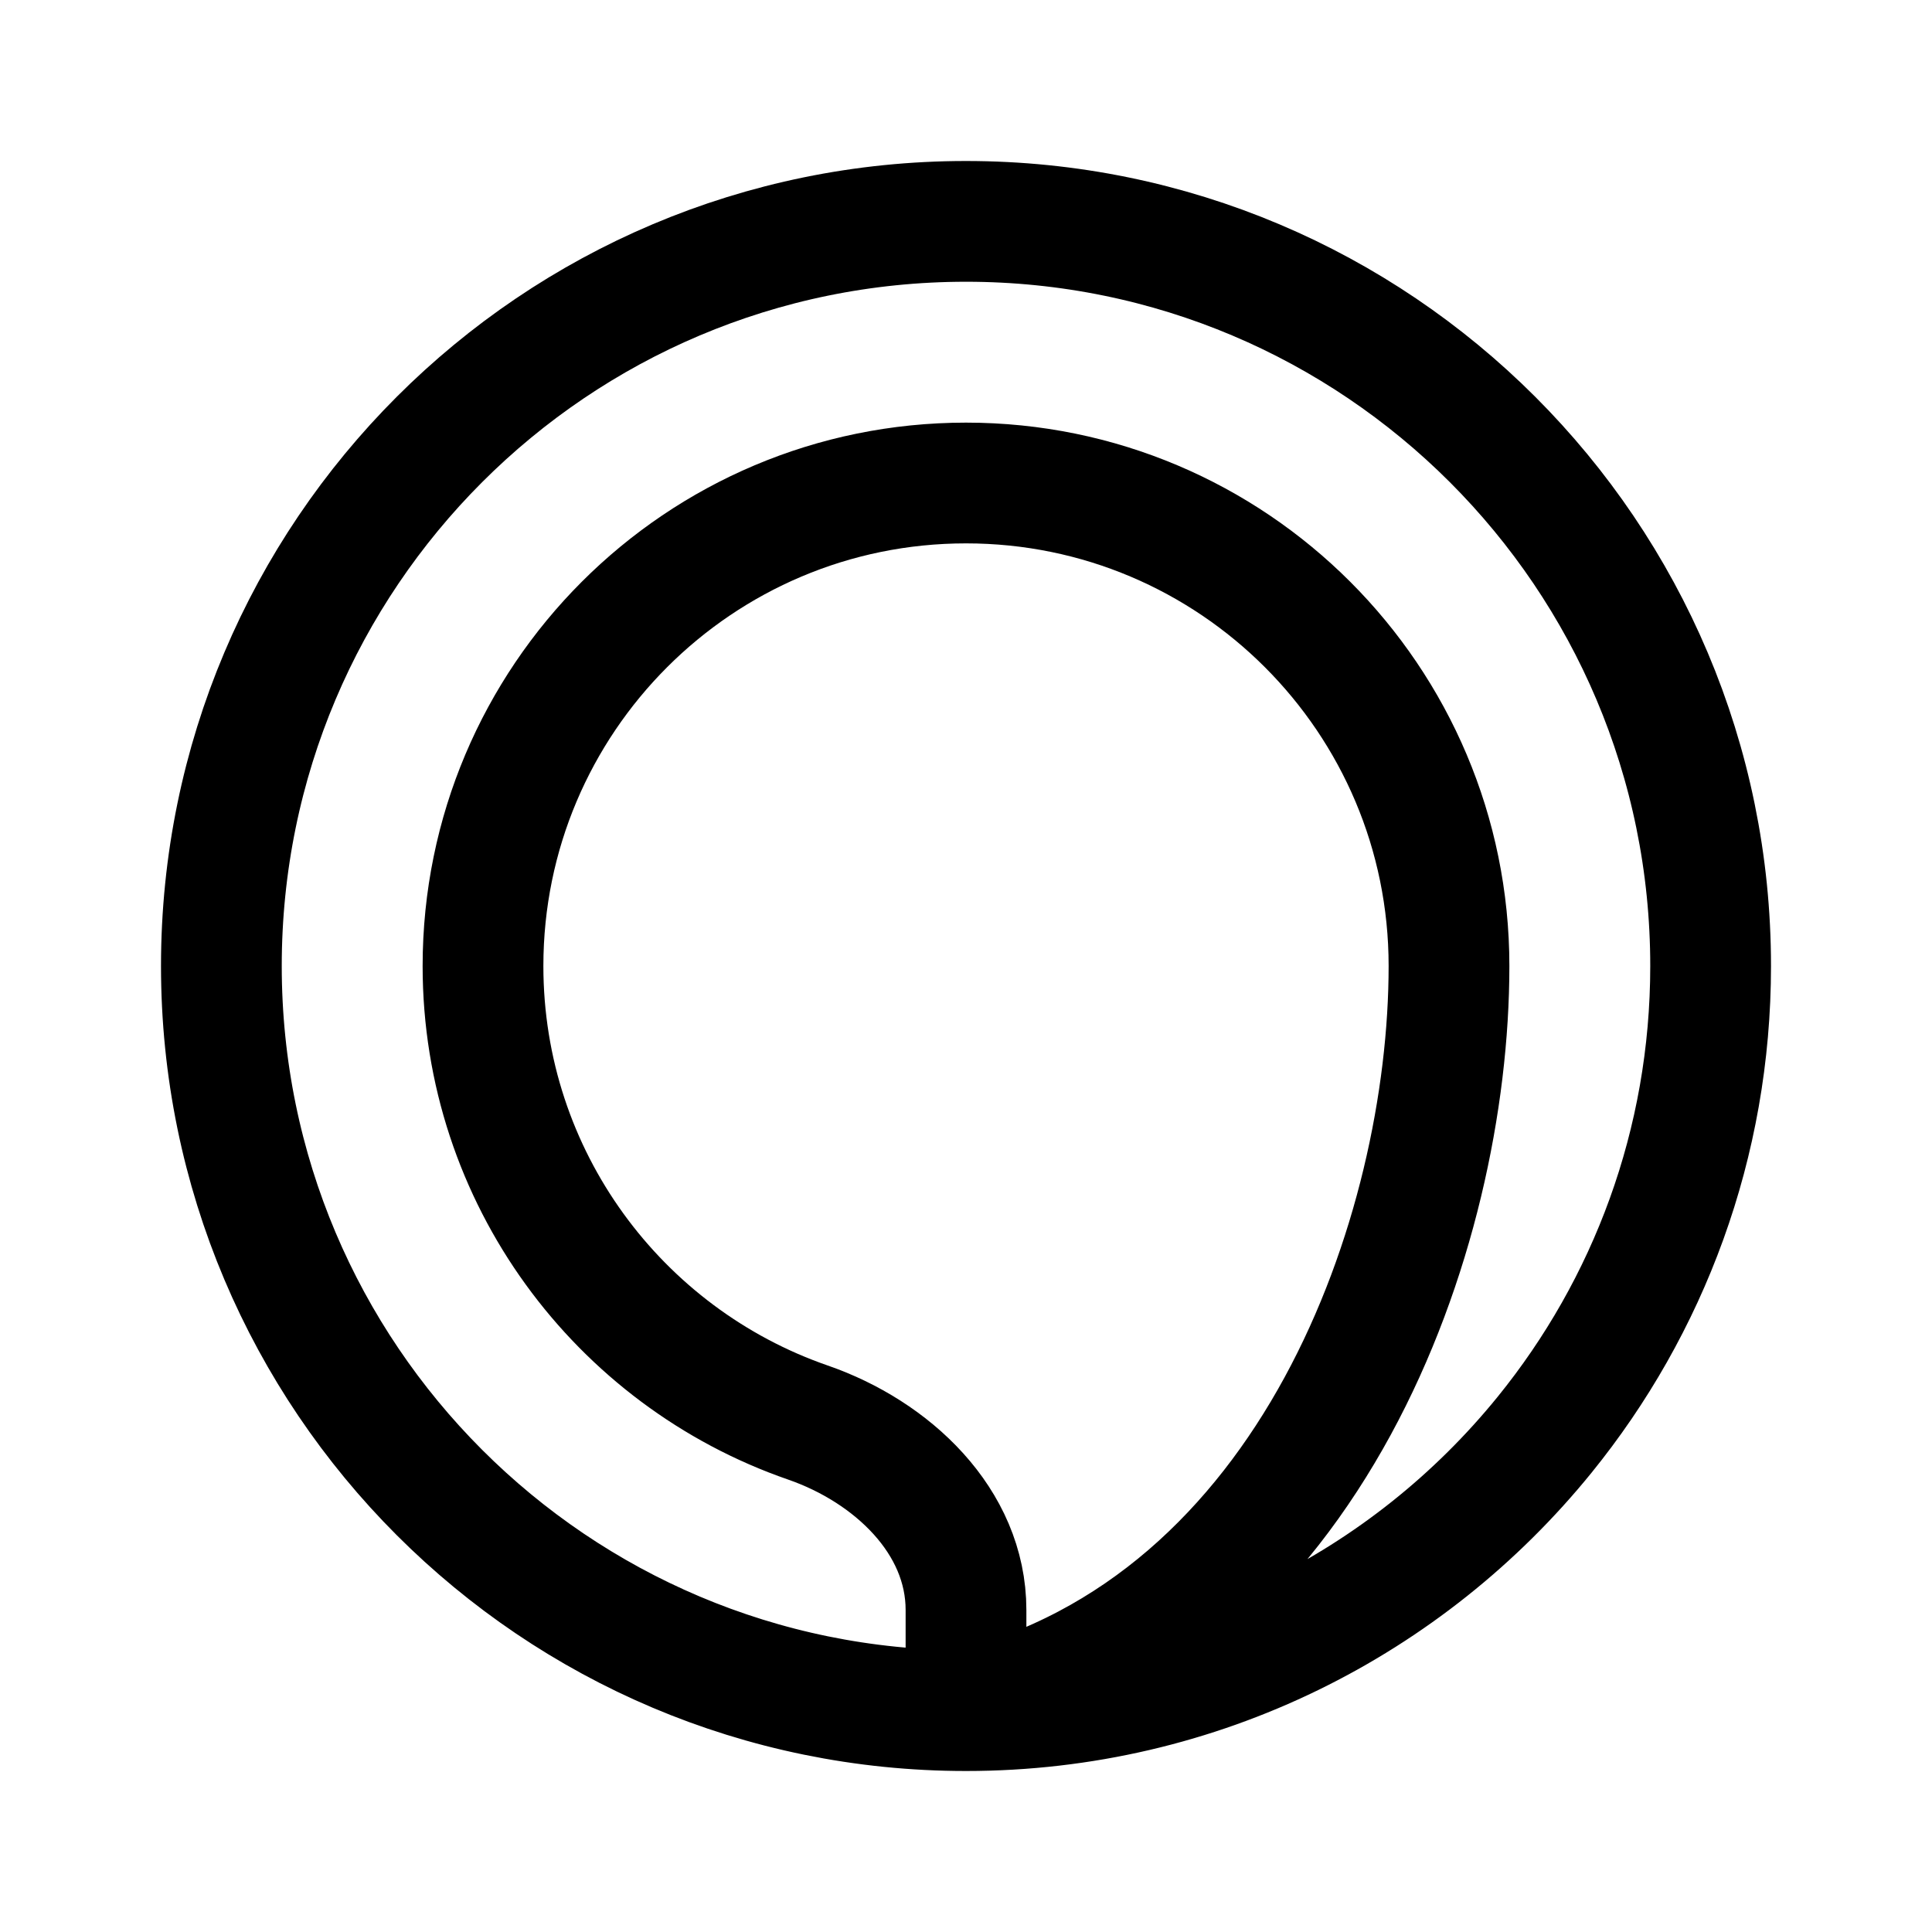 <svg xmlns="http://www.w3.org/2000/svg" width="192" height="192" fill="none" viewBox="0 0 192 192"><path stroke="#000" stroke-linejoin="round" stroke-width="12" d="M96 170c-40.87 0-74-33.131-74-74 0-40.87 33.13-74 74-74 40.869 0 74 33.13 74 74 0 17.654-6.182 33.865-16.5 46.584C139.933 159.31 119.215 170 96 170zv-10c0-8.837-7.36-15.739-15.71-18.63C61.495 134.863 48 117.008 48 96c0-26.51 21.49-48 48-48s48 21.49 48 48-13.533 65.5-48 74z"/></svg>